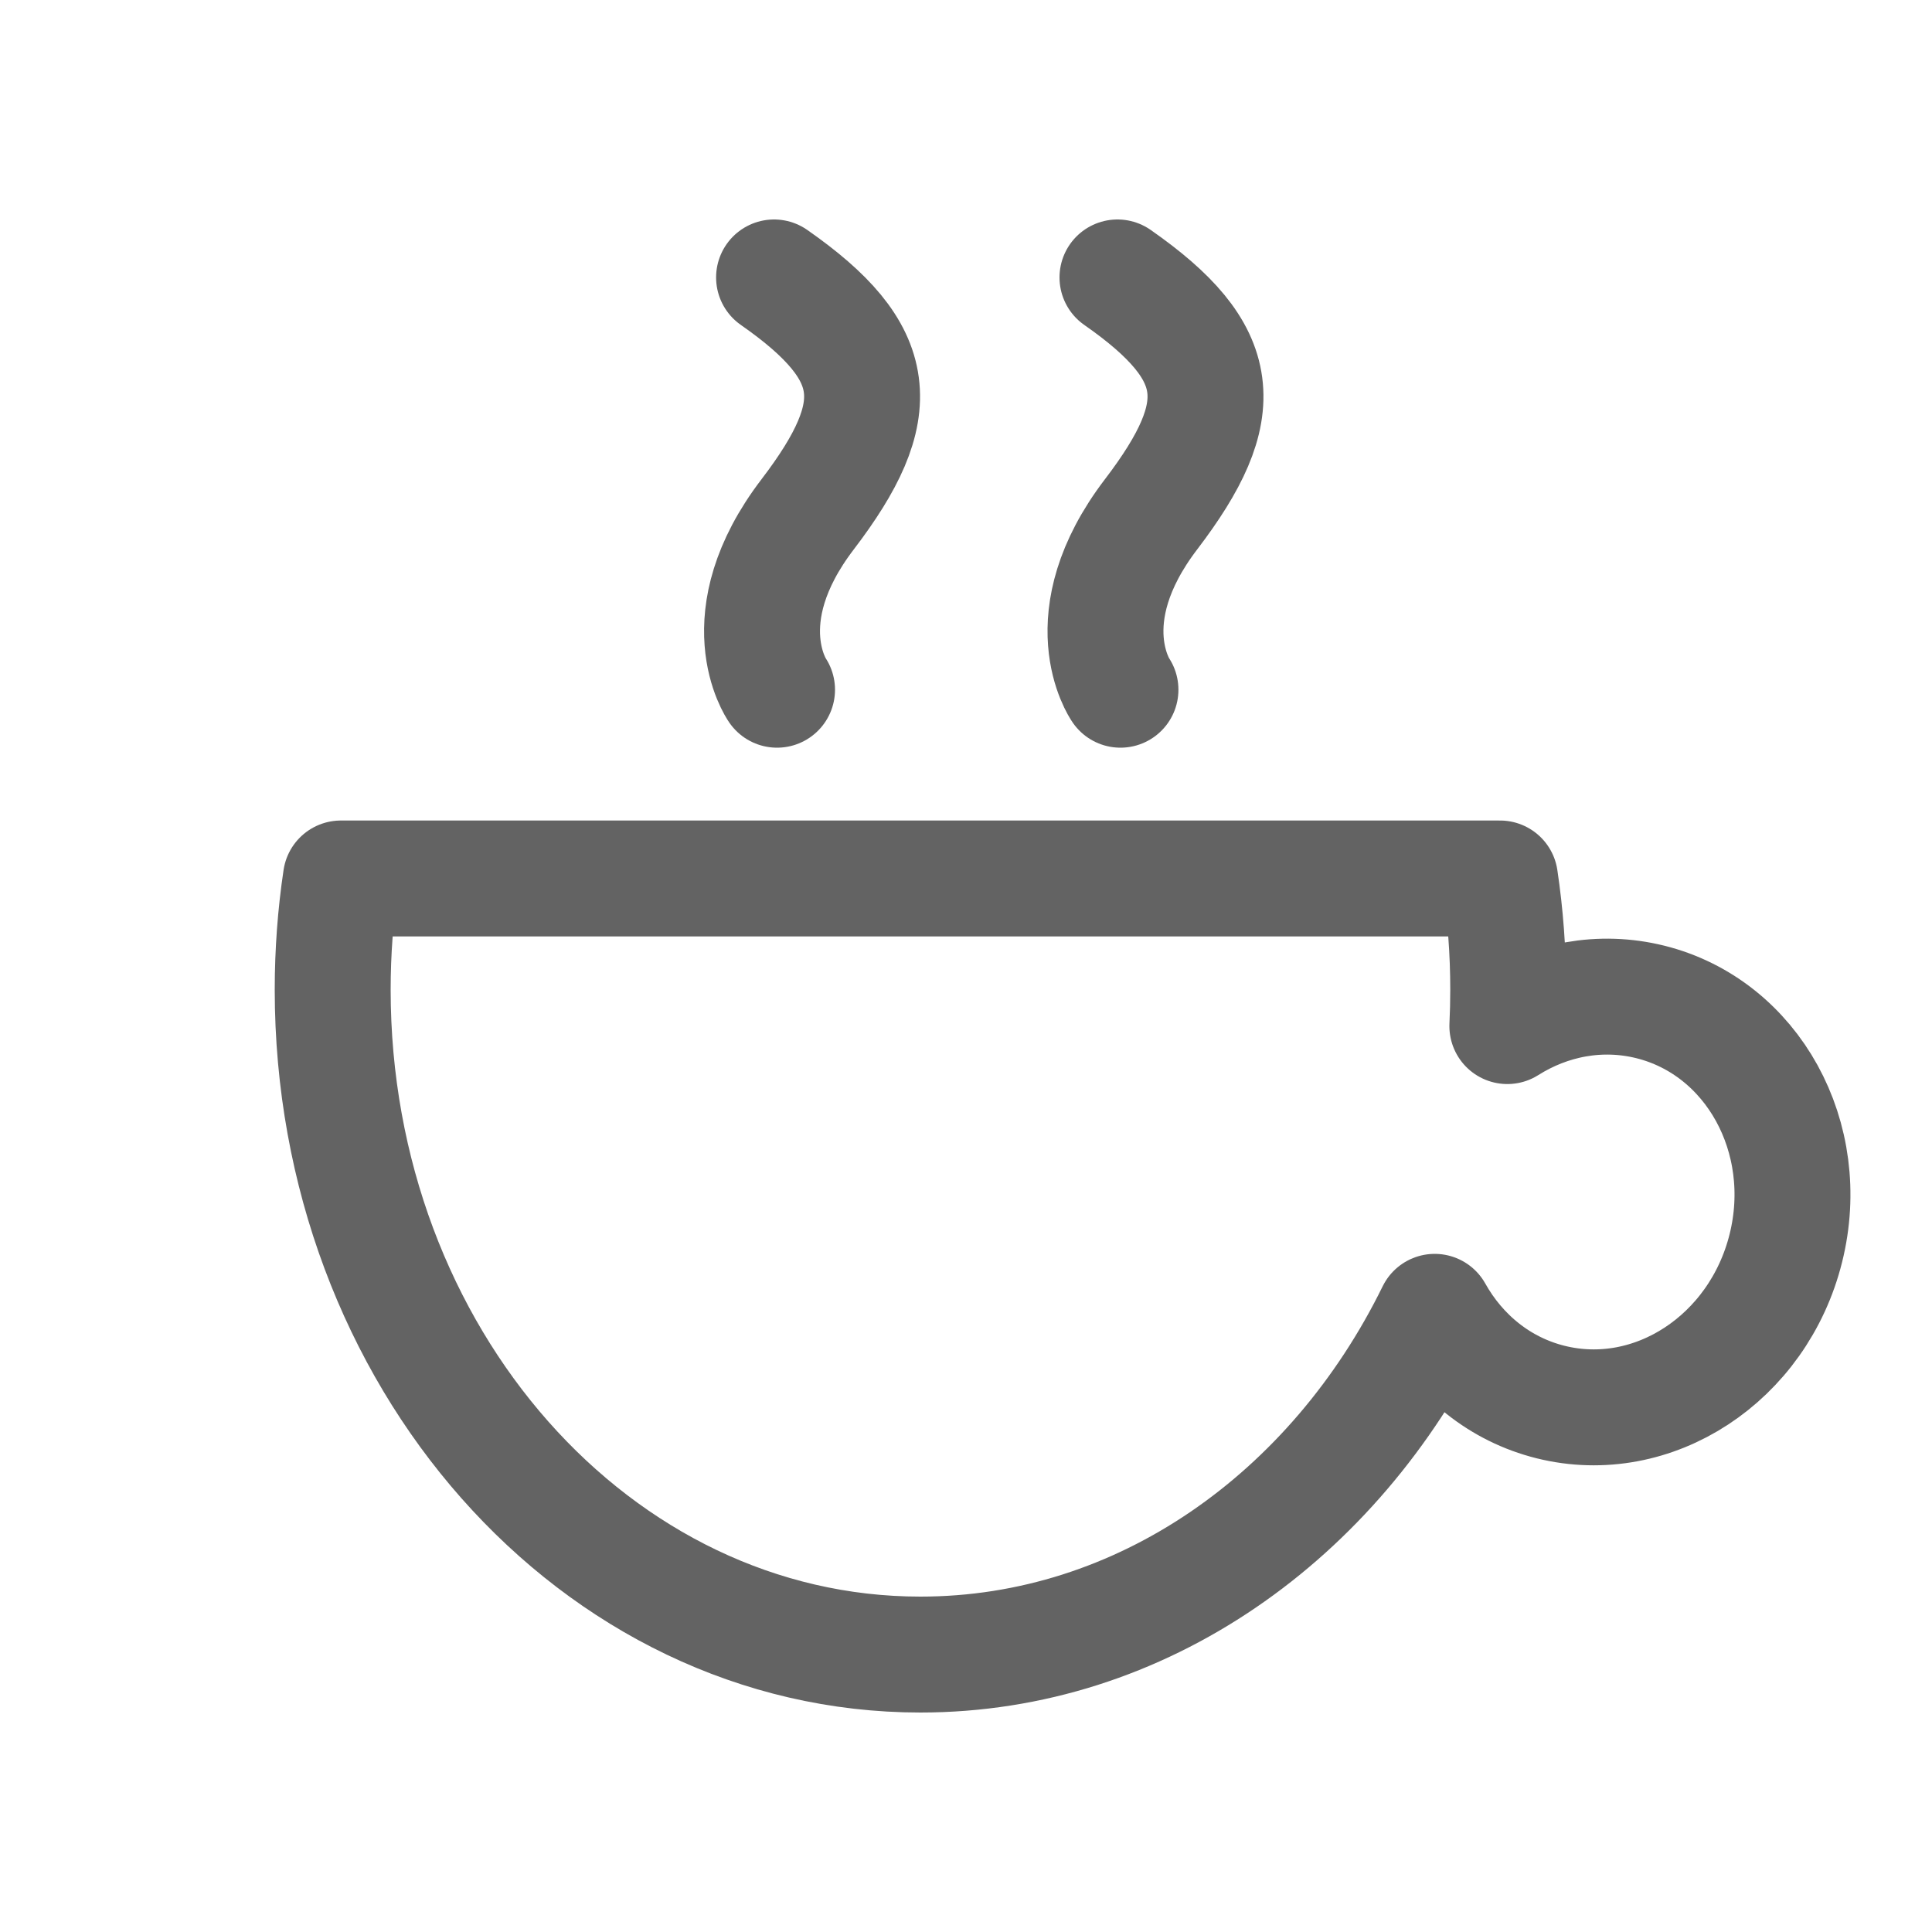 <?xml version="1.0" encoding="UTF-8" standalone="no"?>
<svg width="20px" height="20px" viewBox="0 0 20 20" version="1.1" xmlns="http://www.w3.org/2000/svg" xmlns:xlink="http://www.w3.org/1999/xlink" xmlns:sketch="http://www.bohemiancoding.com/sketch/ns">
    <!-- Generator: Sketch 3.3.2 (12043) - http://www.bohemiancoding.com/sketch -->
    <title>coffee</title>
    <desc>Created with Sketch.</desc>
    <defs></defs>
    <g id="Icons" stroke="none" stroke-width="1" fill="none" fill-rule="evenodd" sketch:type="MSPage">
        <g id="coffee" sketch:type="MSArtboardGroup" stroke="#636363" stroke-width="1.2" stroke-linecap="round" stroke-linejoin="round">
            <g id="Shape-Copy-3-+-Shape-Copy-+-Shape-Copy-2" sketch:type="MSLayerGroup" transform="translate(3, 2)">
                <path d="M12.604,8.622 C12.61,8.497 12.613,8.372 12.613,8.245 C12.613,7.853 12.584,7.468 12.528,7.094 L0.529,7.094 C0.473,7.468 0.444,7.853 0.444,8.245 C0.444,12.047 3.168,15.128 6.528,15.128 C8.819,15.128 10.814,13.696 11.852,11.58 C12.107,12.036 12.526,12.383 13.052,12.514 C14.112,12.778 15.202,12.065 15.487,10.921 C15.772,9.778 15.144,8.636 14.084,8.372 C13.565,8.243 13.039,8.347 12.604,8.622 Z" id="Shape-Copy-3" sketch:type="MSShapeGroup"></path>
                <path d="M5.044,5.14 C5.044,5.14 4.534,4.406 5.361,3.324 C6.187,2.241 6.132,1.653 5.013,0.872" id="Shape-Copy" sketch:type="MSShapeGroup"></path>
                <path d="M8.599,5.14 C8.599,5.14 8.09,4.406 8.916,3.324 C9.742,2.241 9.687,1.653 8.568,0.872" id="Shape-Copy-2" sketch:type="MSShapeGroup"></path>
            </g>
        </g>
    </g>
</svg>